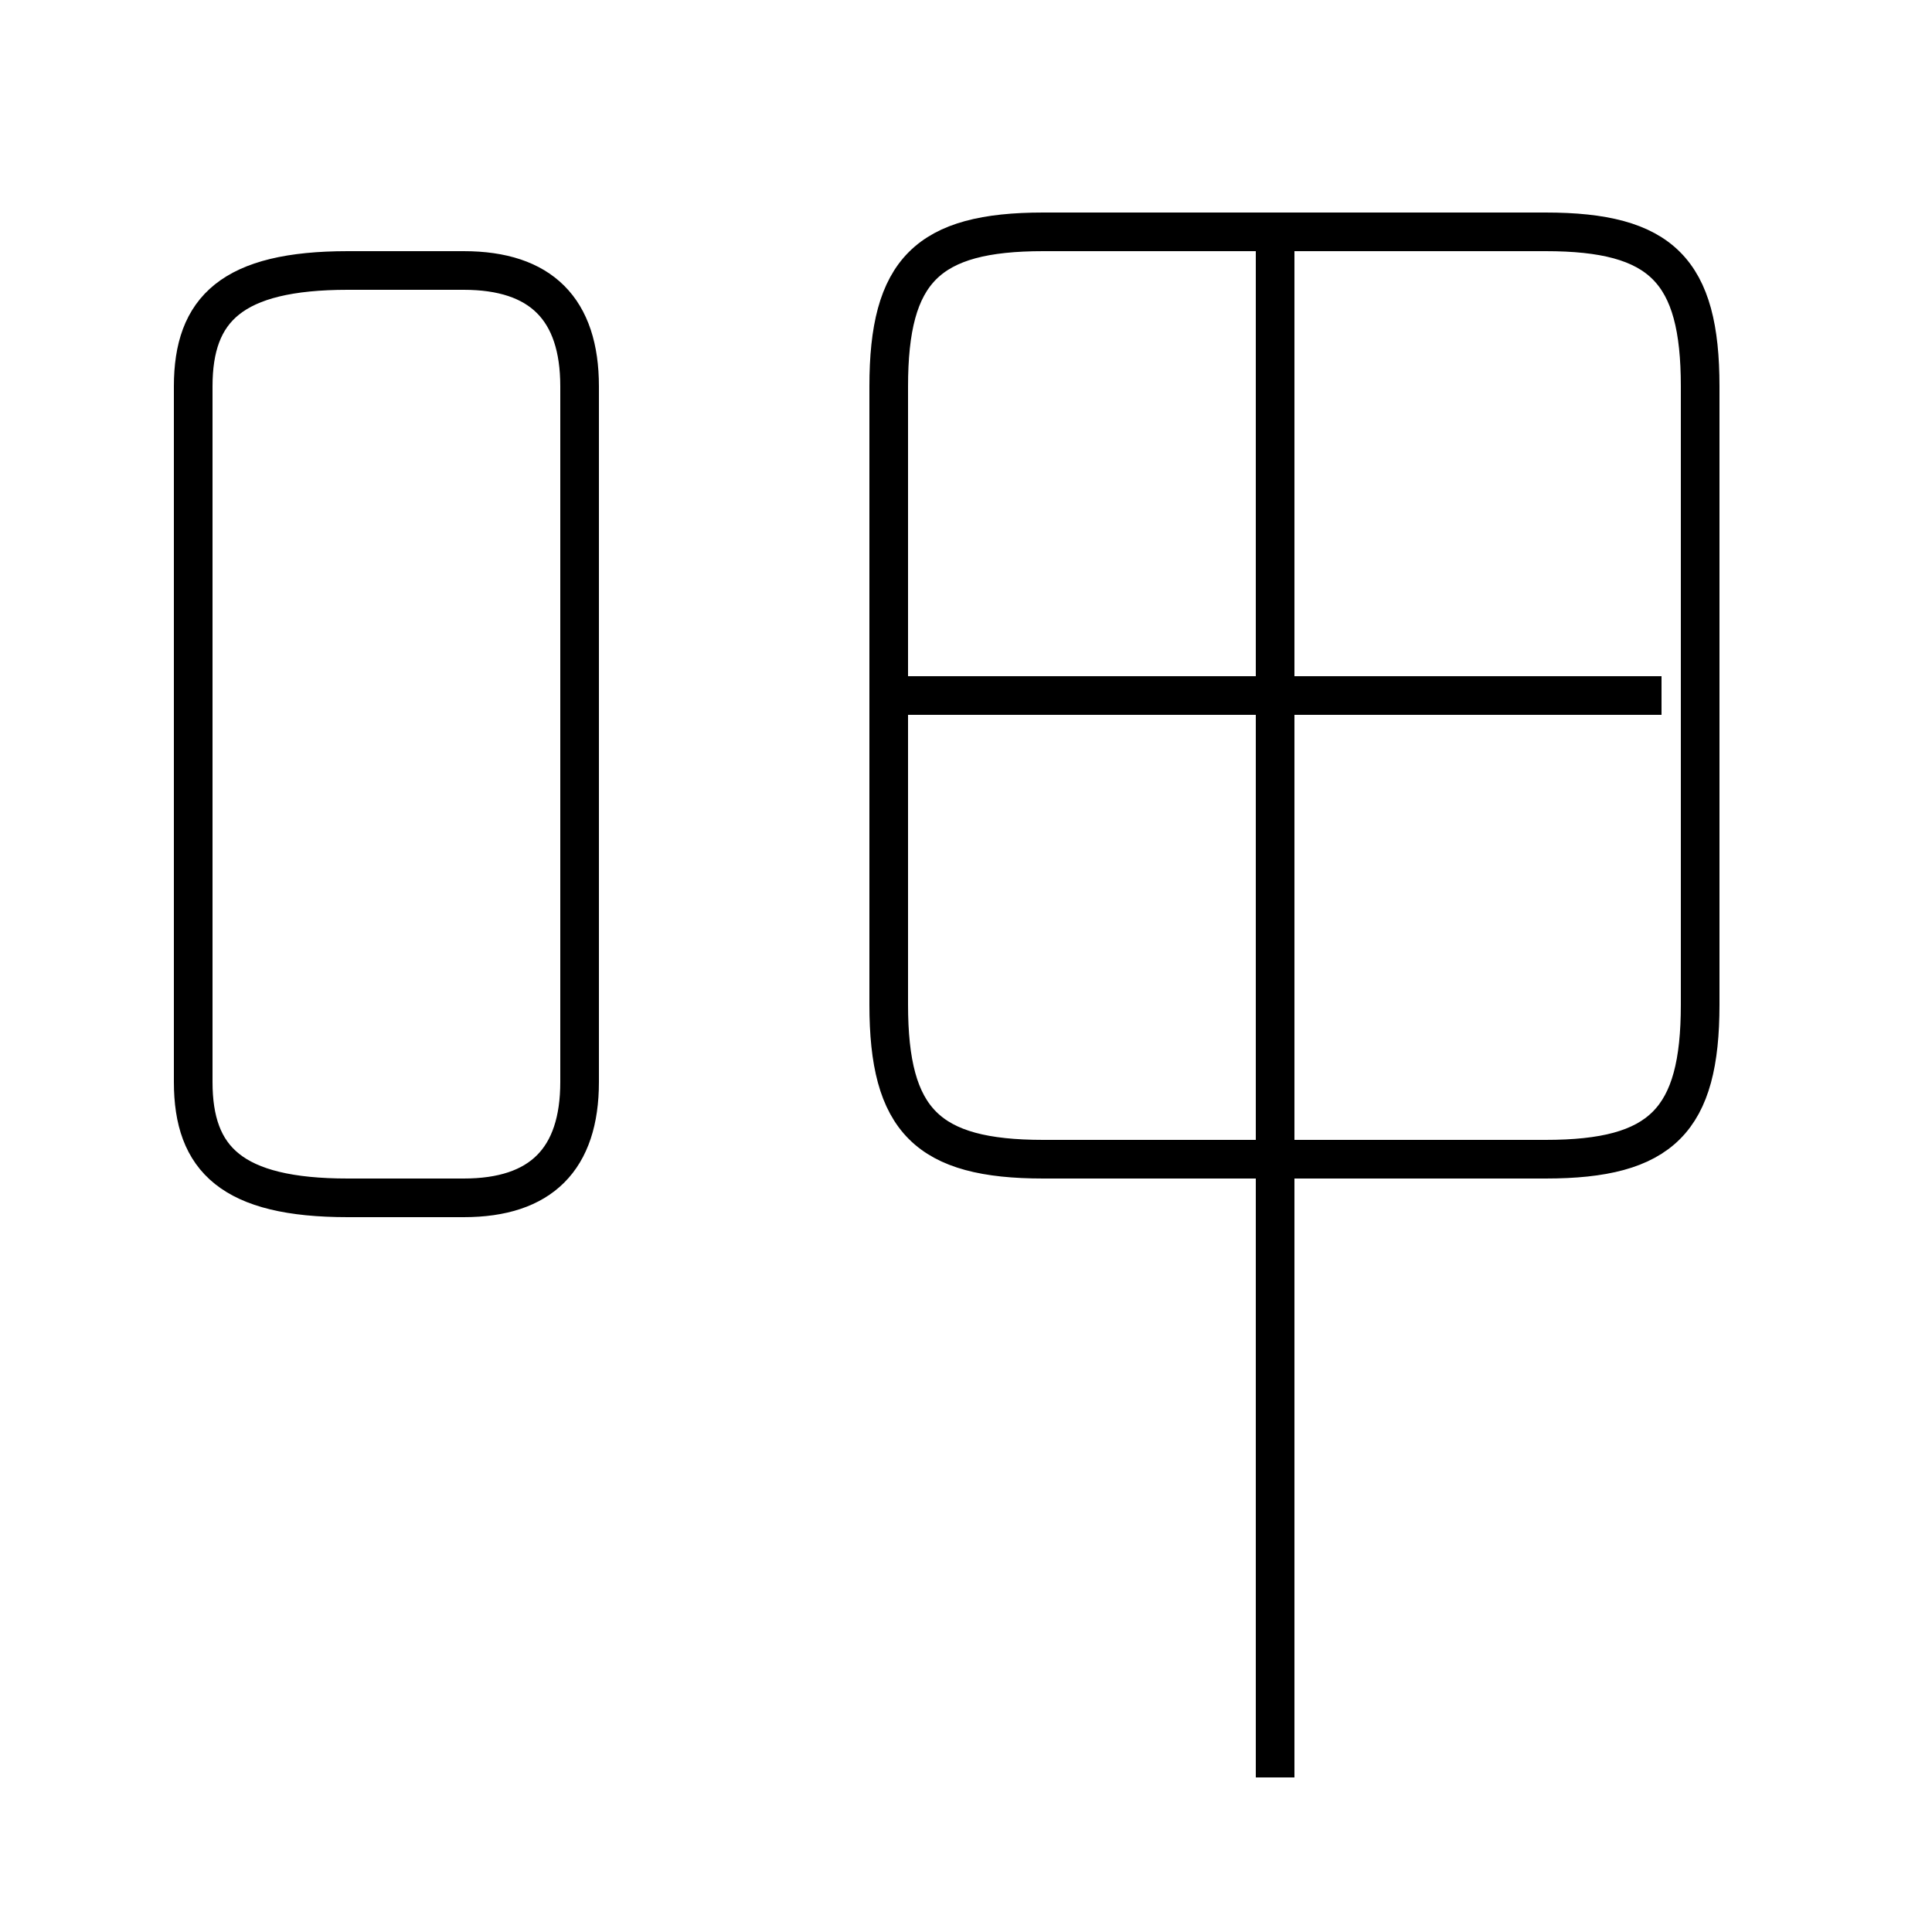 <?xml version='1.0' encoding='utf8'?>
<svg viewBox="0.0 -6.0 50.0 50.0" version="1.1" xmlns="http://www.w3.org/2000/svg">
<rect x="0.0" y="-6.0" width="50.0" height="50.0" fill="#808080" stroke="none"/>
<rect x="-1000" y="-1000" width="2000" height="2000" stroke="white" fill="white"/>
<g style="fill:white;stroke:#000000;  stroke-width:1">
<path d="M 23 -34 L 23 -18 C 23 -15 24 -14 27 -14 L 40 -14 C 43 -14 44 -15 44 -18 L 44 -34 C 44 -37 43 -38 40 -38 L 27 -38 C 24 -38 23 -37 23 -34 Z M 15 -16 L 15 -34 C 15 -36 14 -37 12 -37 L 9 -37 C 6 -37 5 -36 5 -34 L 5 -16 C 5 -14 6 -13 9 -13 L 12 -13 C 14 -13 15 -14 15 -16 Z M 33 2 L 33 -38 M 43 -26 L 23 -26" transform="translate(0.0 38.0)" />
</g>
</svg>